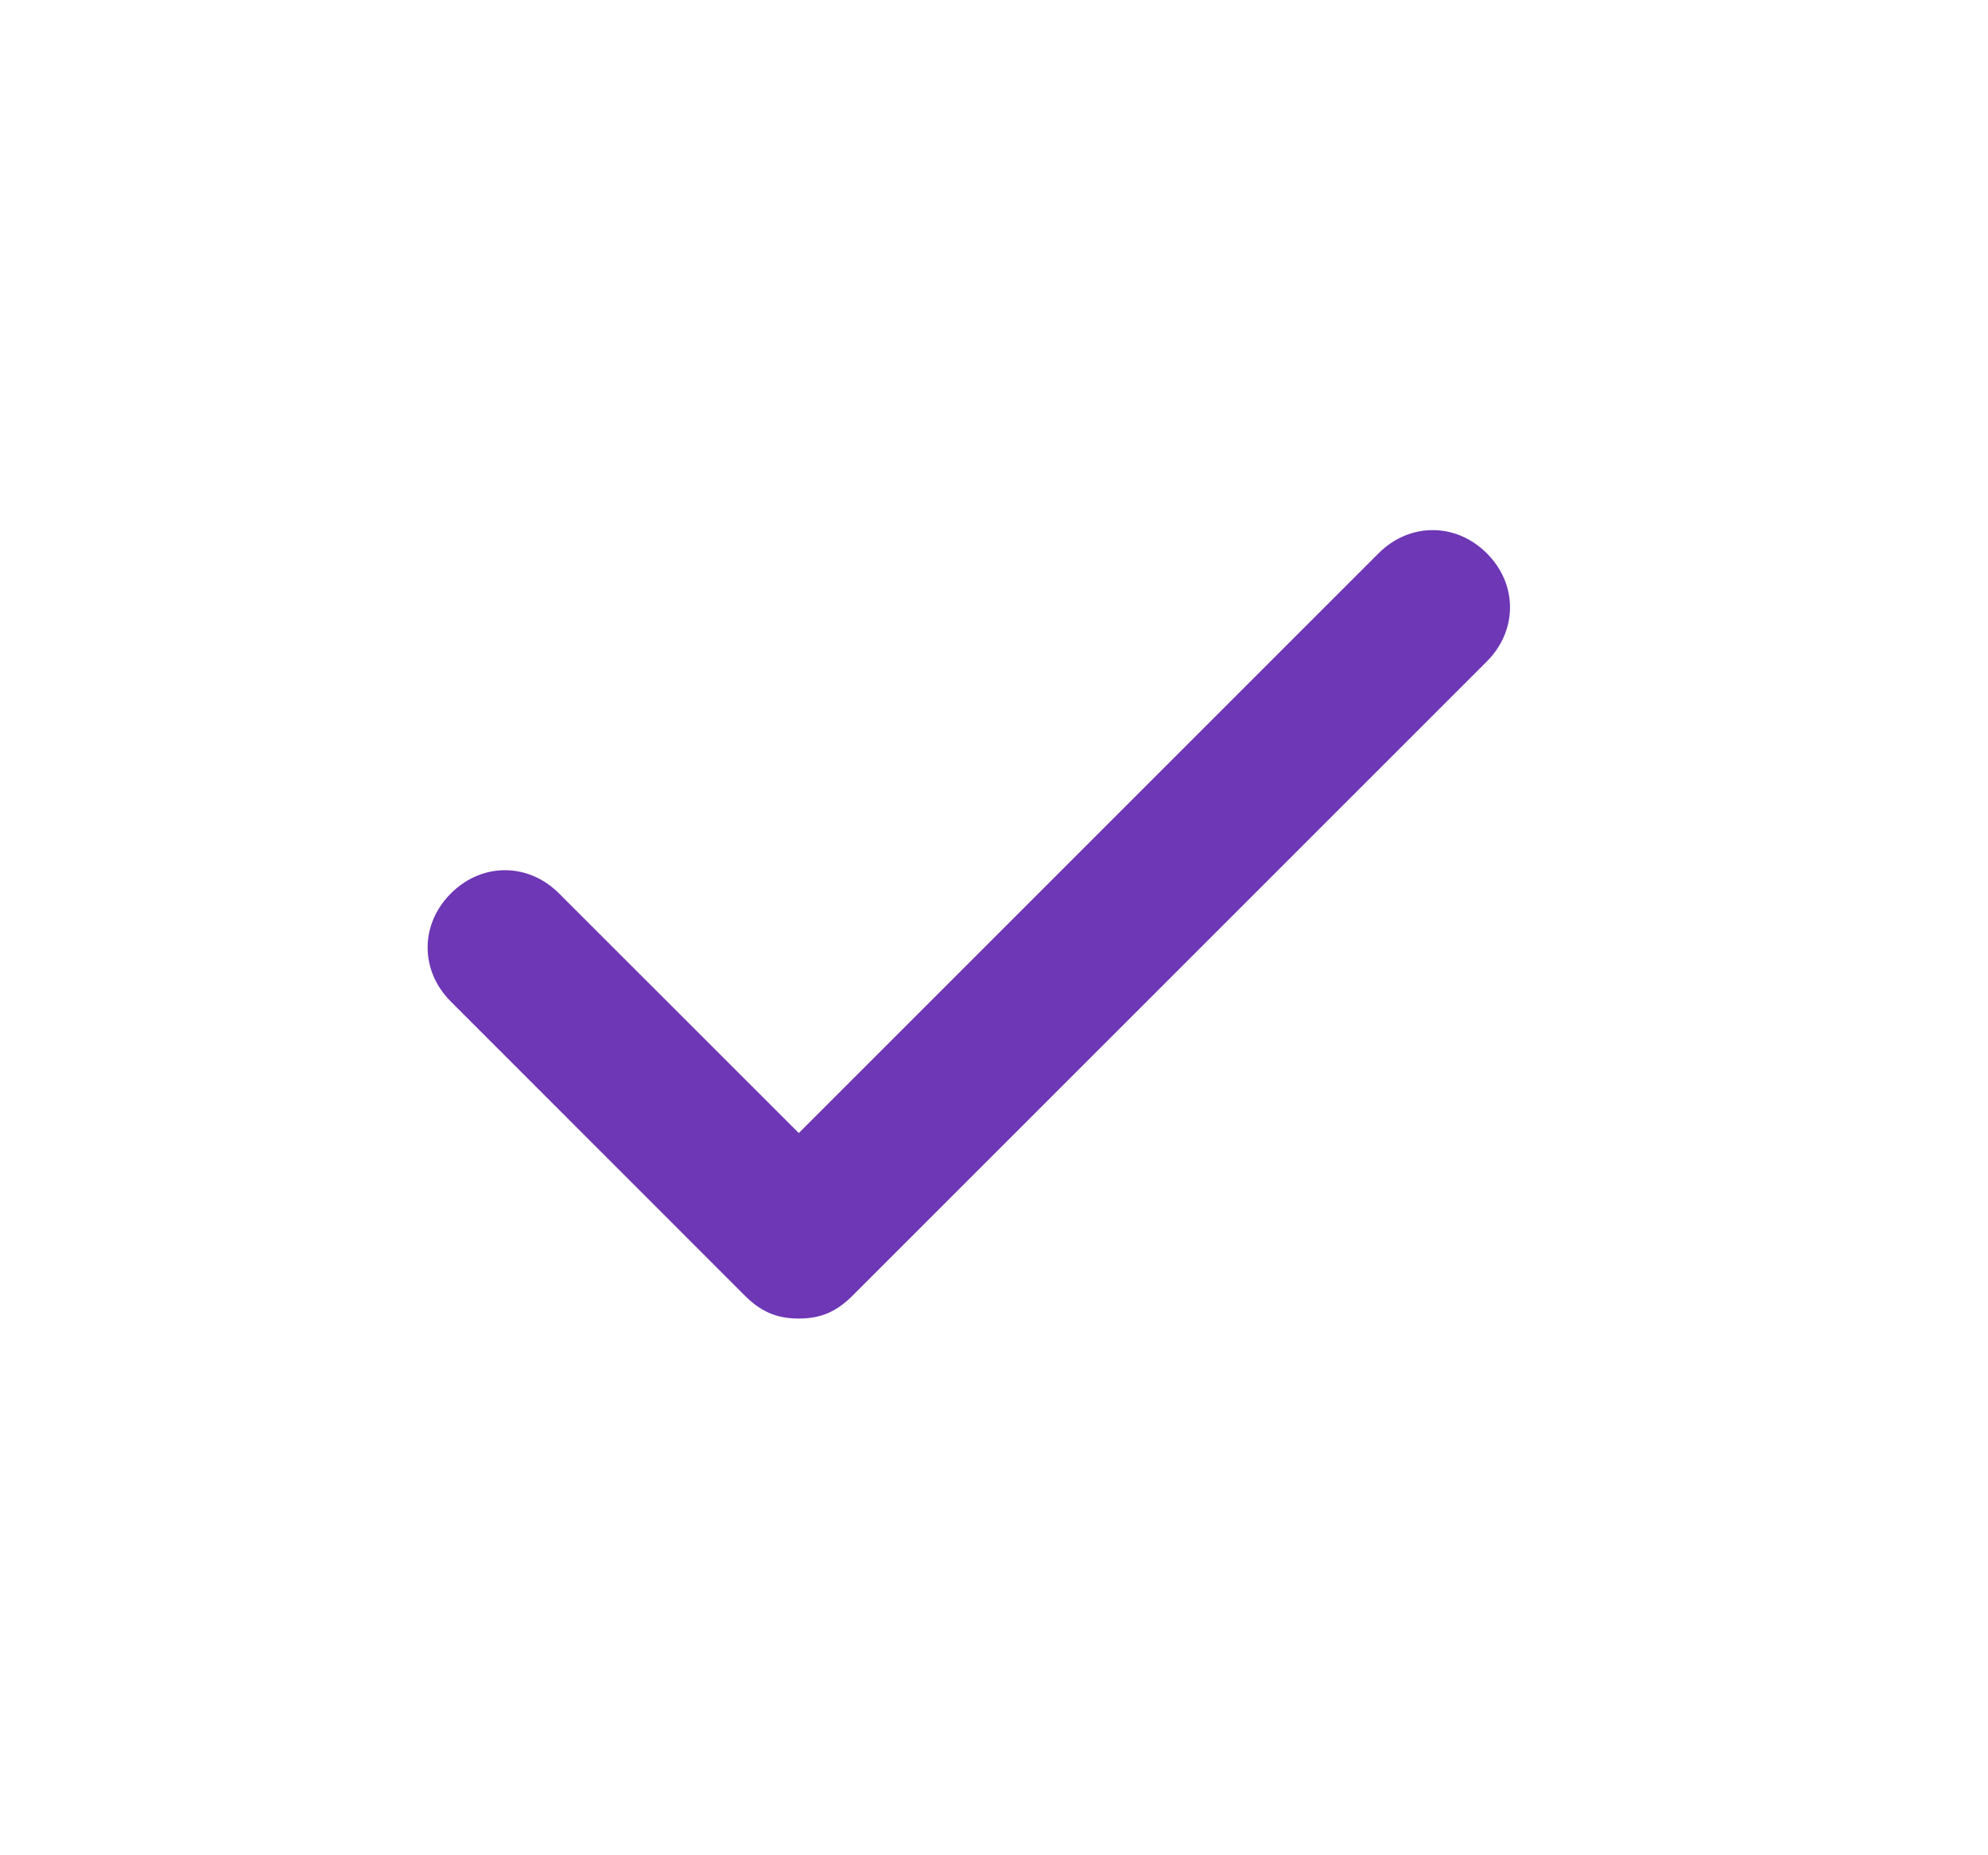 <svg width="15" height="14" viewBox="0 0 15 14" fill="none" xmlns="http://www.w3.org/2000/svg">
<path d="M11.218 4.175C10.985 3.942 10.635 3.942 10.402 4.175L6.027 8.55L4.218 6.742C3.985 6.508 3.635 6.508 3.402 6.742C3.168 6.975 3.168 7.325 3.402 7.558L5.618 9.775C5.735 9.892 5.852 9.95 6.027 9.95C6.202 9.95 6.318 9.892 6.435 9.775L11.218 4.992C11.452 4.758 11.452 4.408 11.218 4.175Z" fill="#6D37B5"/>
</svg>
